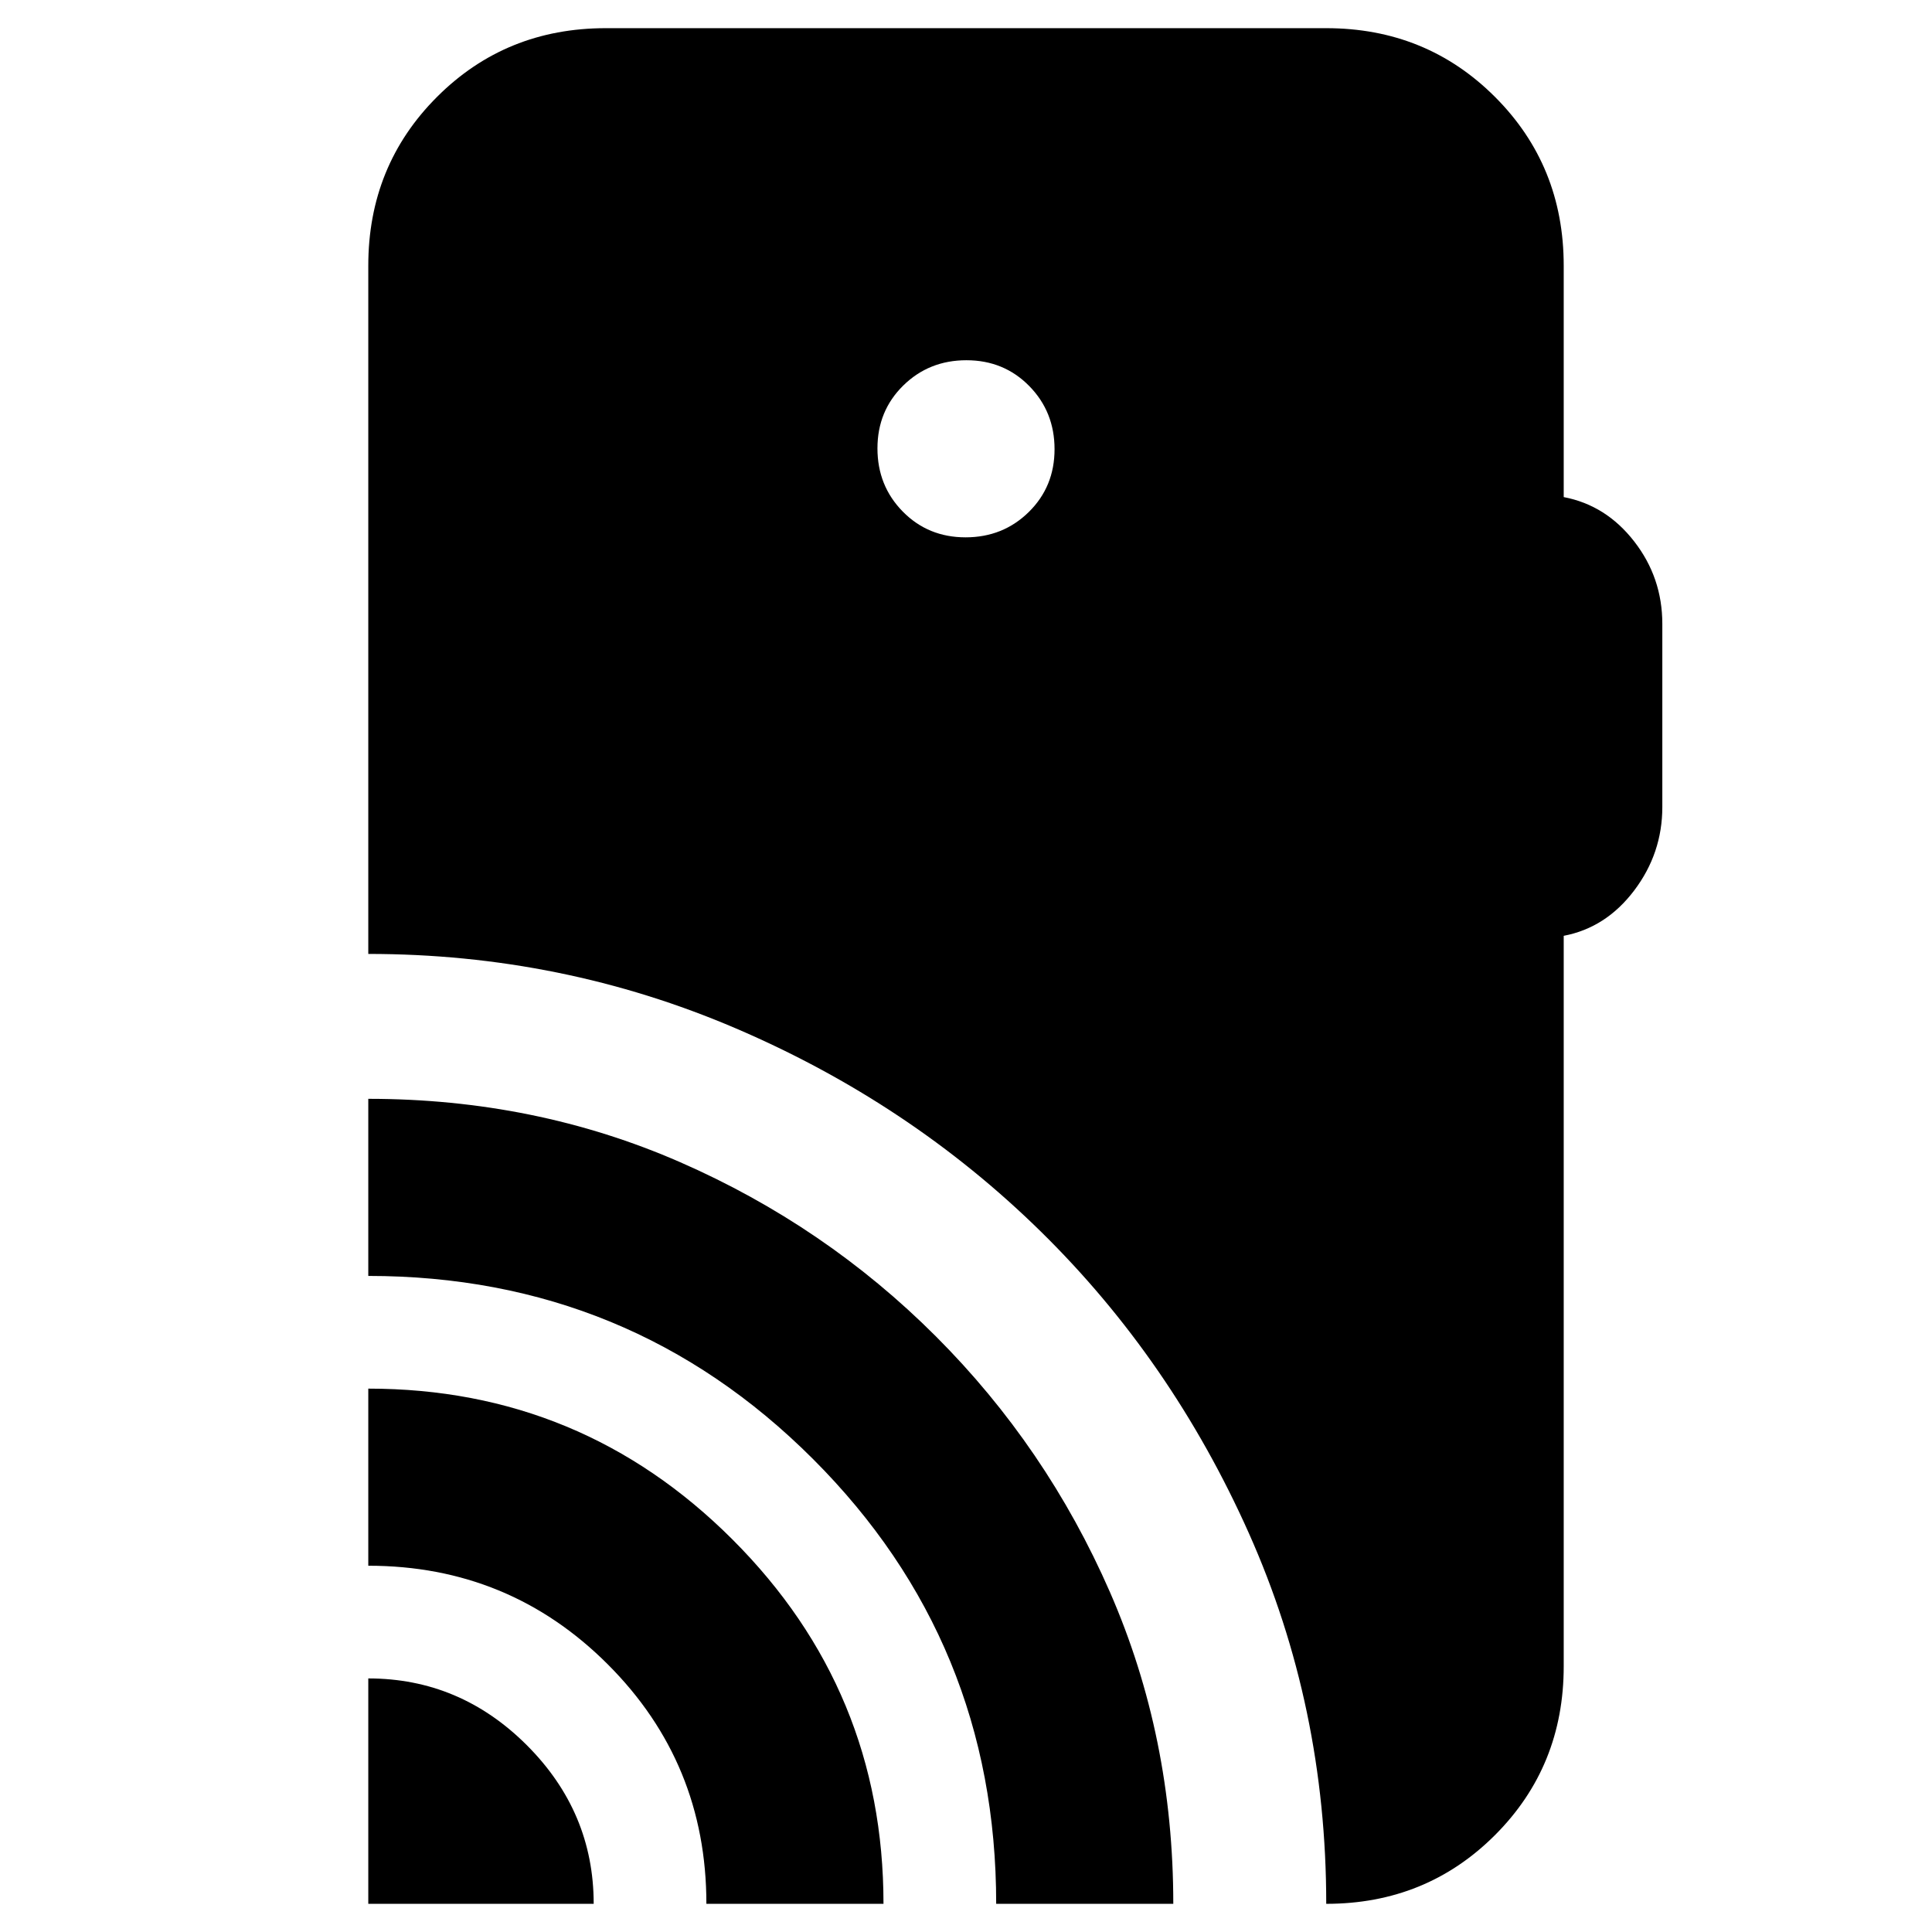 <svg xmlns="http://www.w3.org/2000/svg" height="20" viewBox="0 -960 960 960" width="20"><path d="M183-14v-112q45.6 0 78.8 33.2Q295-59.6 295-14H183Zm168 0q0-70-49-119t-119-49v-88q106 0 181 75t75 181h-88Zm144 0q0-130-91-221t-221-91v-88q83 0 155 31.5T465-296q55 55 86.5 127.05T583-14h-88Zm-15.21-679q18.61 0 31.41-12.59t12.8-31.2q0-18.61-12.59-31.41t-31.2-12.8q-18.61 0-31.41 12.59t-12.8 31.2q0 18.61 12.59 31.41t31.2 12.8ZM659-14q0-98.06-38.48-184.24t-103.5-149.97Q452-412 365.64-449 279.29-486 183-486v-342q0-49.7 34.15-83.85Q251.3-946 301-946h358q49.7 0 83.85 34.15Q777-877.7 777-828v115q21 4 35 22t14 41v91q0 23-14 41.5T777-495v363q0 49.7-34.15 83.85Q708.7-14 659-14Z"/></svg>